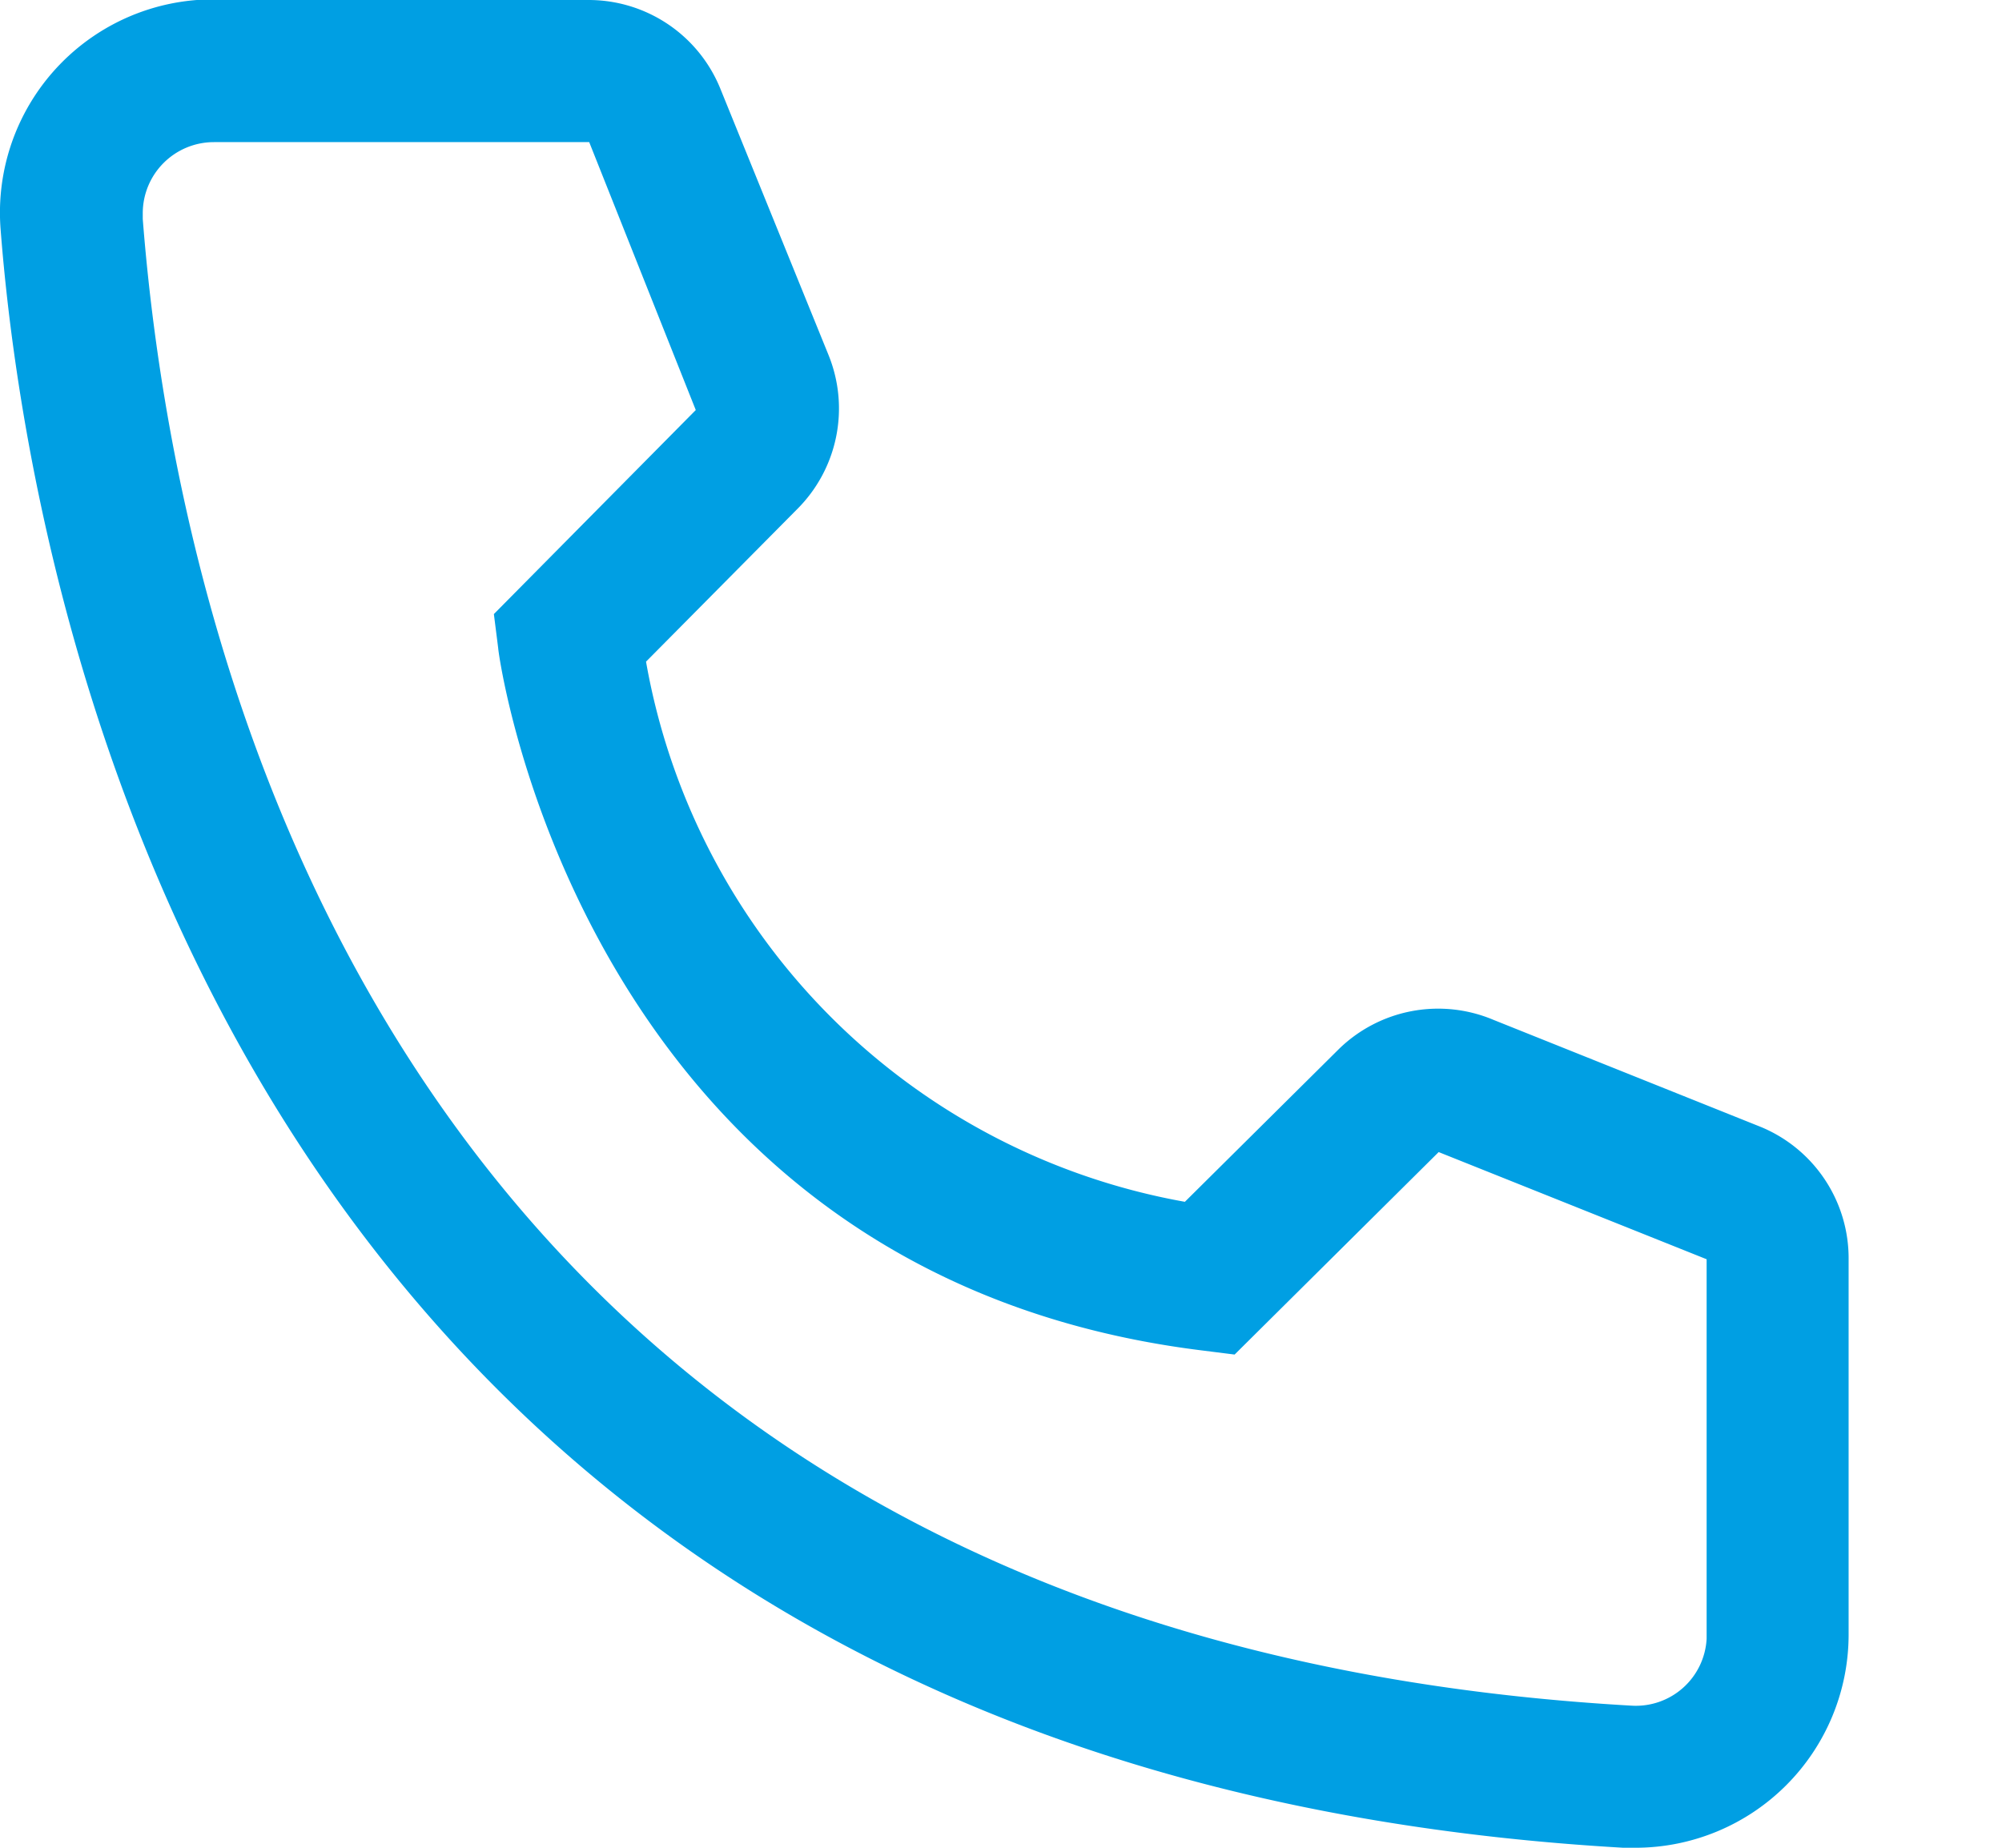 <svg width="13" height="12" fill="none" xmlns="http://www.w3.org/2000/svg"><path d="M10.62 12h-.079C1.472 11.479.184 3.826.004 1.49A1.385 1.385 0 0 1 1.278 0h2.543a.923.923 0 0 1 .859.582l.701 1.726a.923.923 0 0 1-.203.997l-.983.992a4.325 4.325 0 0 0 3.499 3.508l1.001-.993a.923.923 0 0 1 1.002-.189l1.74.697a.923.923 0 0 1 .567.858v2.437A1.385 1.385 0 0 1 10.62 12ZM1.389.923a.462.462 0 0 0-.462.462v.037c.213 2.732 1.574 9.193 9.665 9.655a.46.46 0 0 0 .49-.434V8.178l-1.74-.696-1.325 1.315-.222-.028c-4.015-.503-4.56-4.518-4.56-4.56l-.028-.221 1.311-1.325-.692-1.74H1.389Z" fill="#009FE3"/></svg>